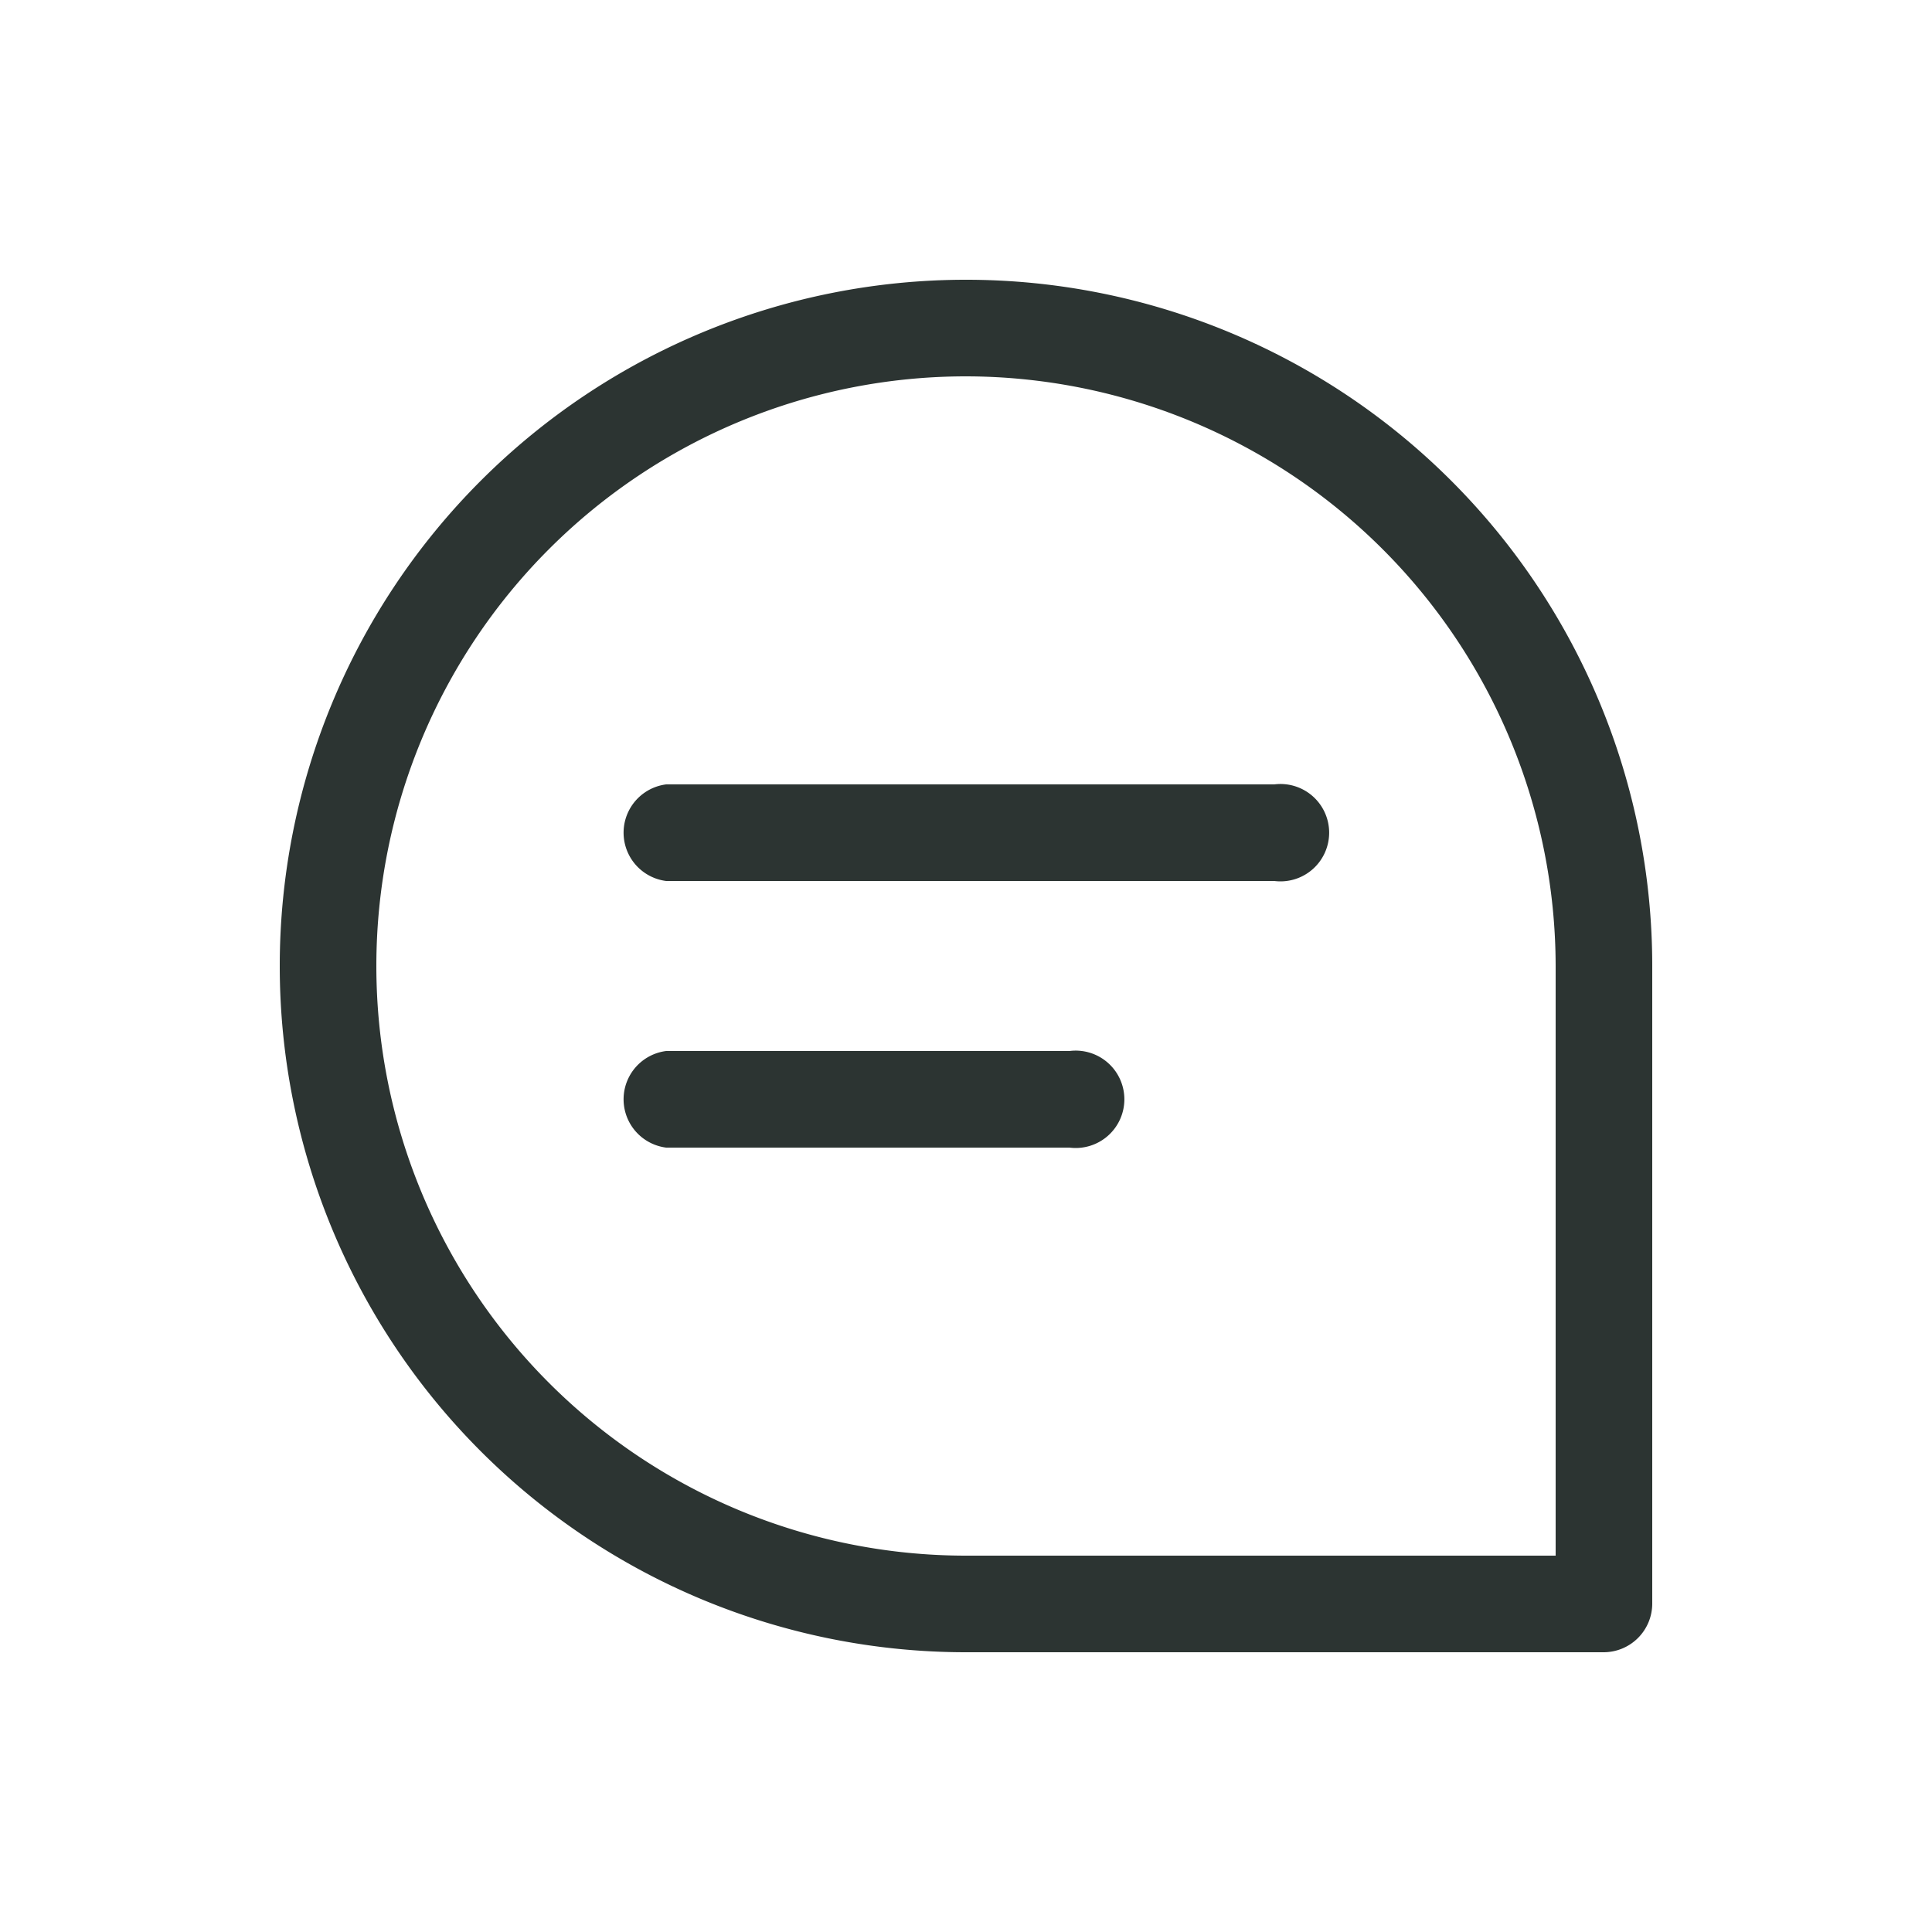 <svg id="Capa_1" data-name="Capa 1" xmlns="http://www.w3.org/2000/svg" viewBox="0 0 25 25"><defs><style>.cls-1{fill:#2c3432;}</style></defs><path class="cls-1" d="M20.75,21.38H12.5a8.88,8.88,0,1,1,8.88-8.88v8.25A.63.63,0,0,1,20.75,21.38ZM12.5,4.87a7.63,7.63,0,0,0,0,15.26h7.63V12.5A7.64,7.64,0,0,0,12.5,4.87Z"/><path class="cls-1" d="M16.49,11.4H8.62a.63.63,0,0,1,0-1.25h7.87a.63.63,0,1,1,0,1.25Z"/><path class="cls-1" d="M13.84,14.85H8.62a.63.63,0,0,1,0-1.25h5.22a.63.63,0,1,1,0,1.25Z"/></svg>